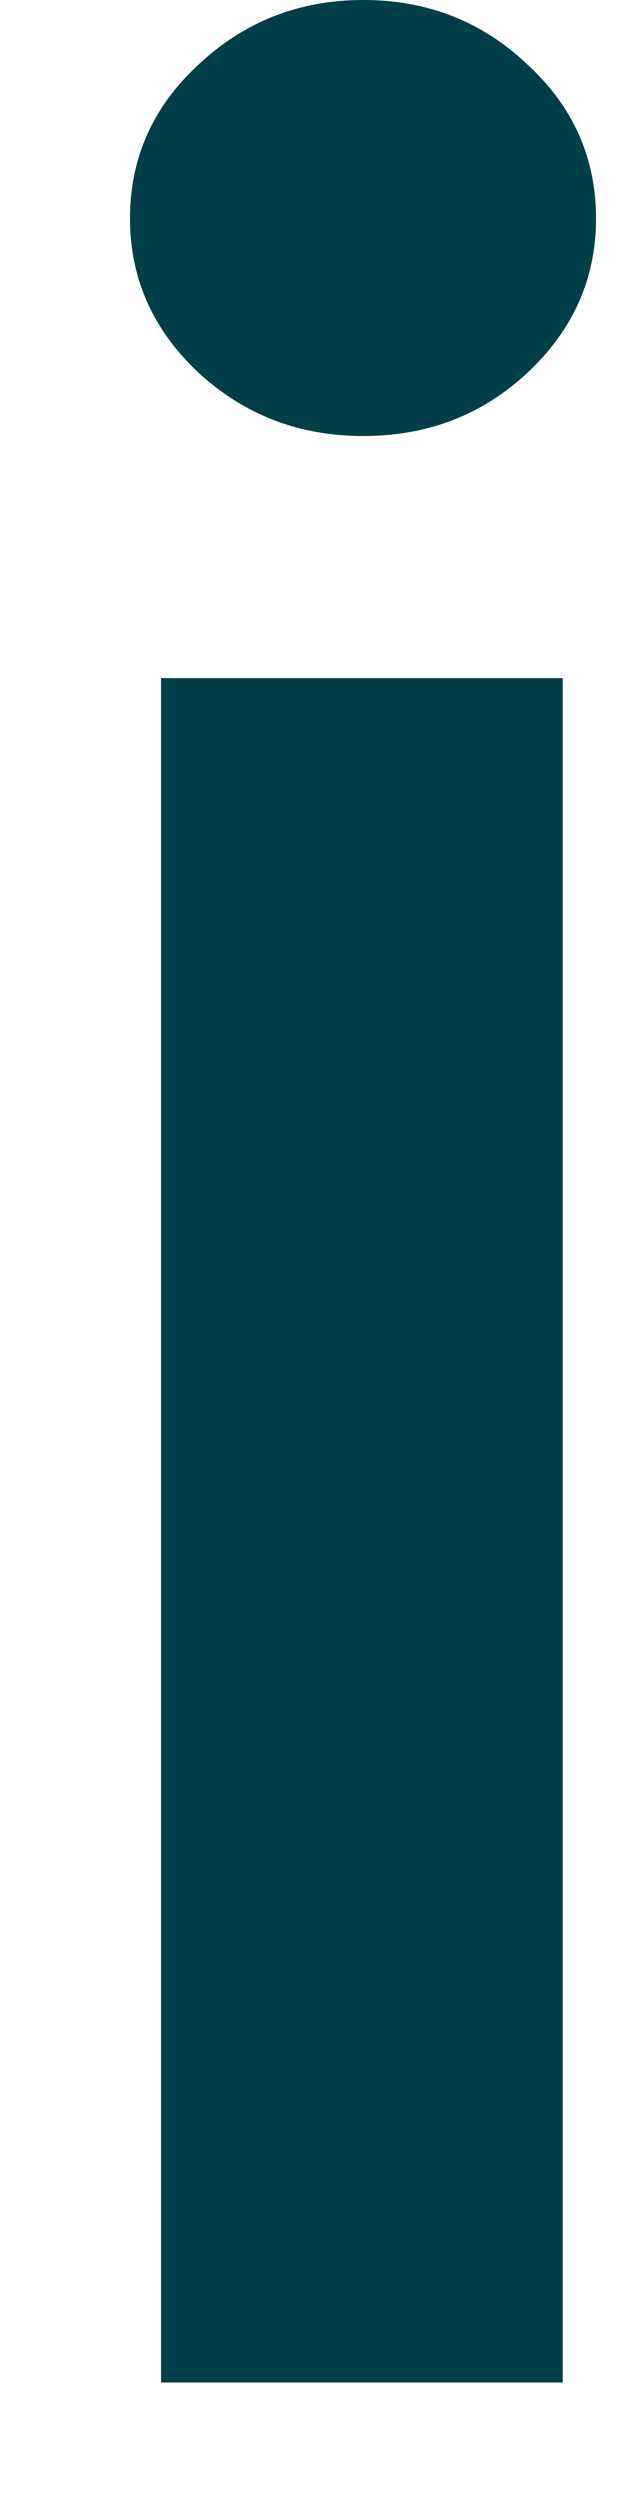 <?xml version="1.0" encoding="UTF-8" standalone="no"?><svg width='3' height='12' viewBox='0 0 3 12' fill='none' xmlns='http://www.w3.org/2000/svg'>
<path d='M0.773 11.436V3.255H2.701V11.436H0.773ZM1.743 2.093C1.437 2.093 1.174 1.992 0.954 1.79C0.734 1.584 0.624 1.337 0.624 1.049C0.624 0.758 0.734 0.511 0.954 0.309C1.174 0.103 1.437 0 1.743 0C2.052 0 2.314 0.103 2.531 0.309C2.751 0.511 2.861 0.758 2.861 1.049C2.861 1.337 2.751 1.584 2.531 1.79C2.314 1.992 2.052 2.093 1.743 2.093Z' fill='#003F48'/>
</svg>
